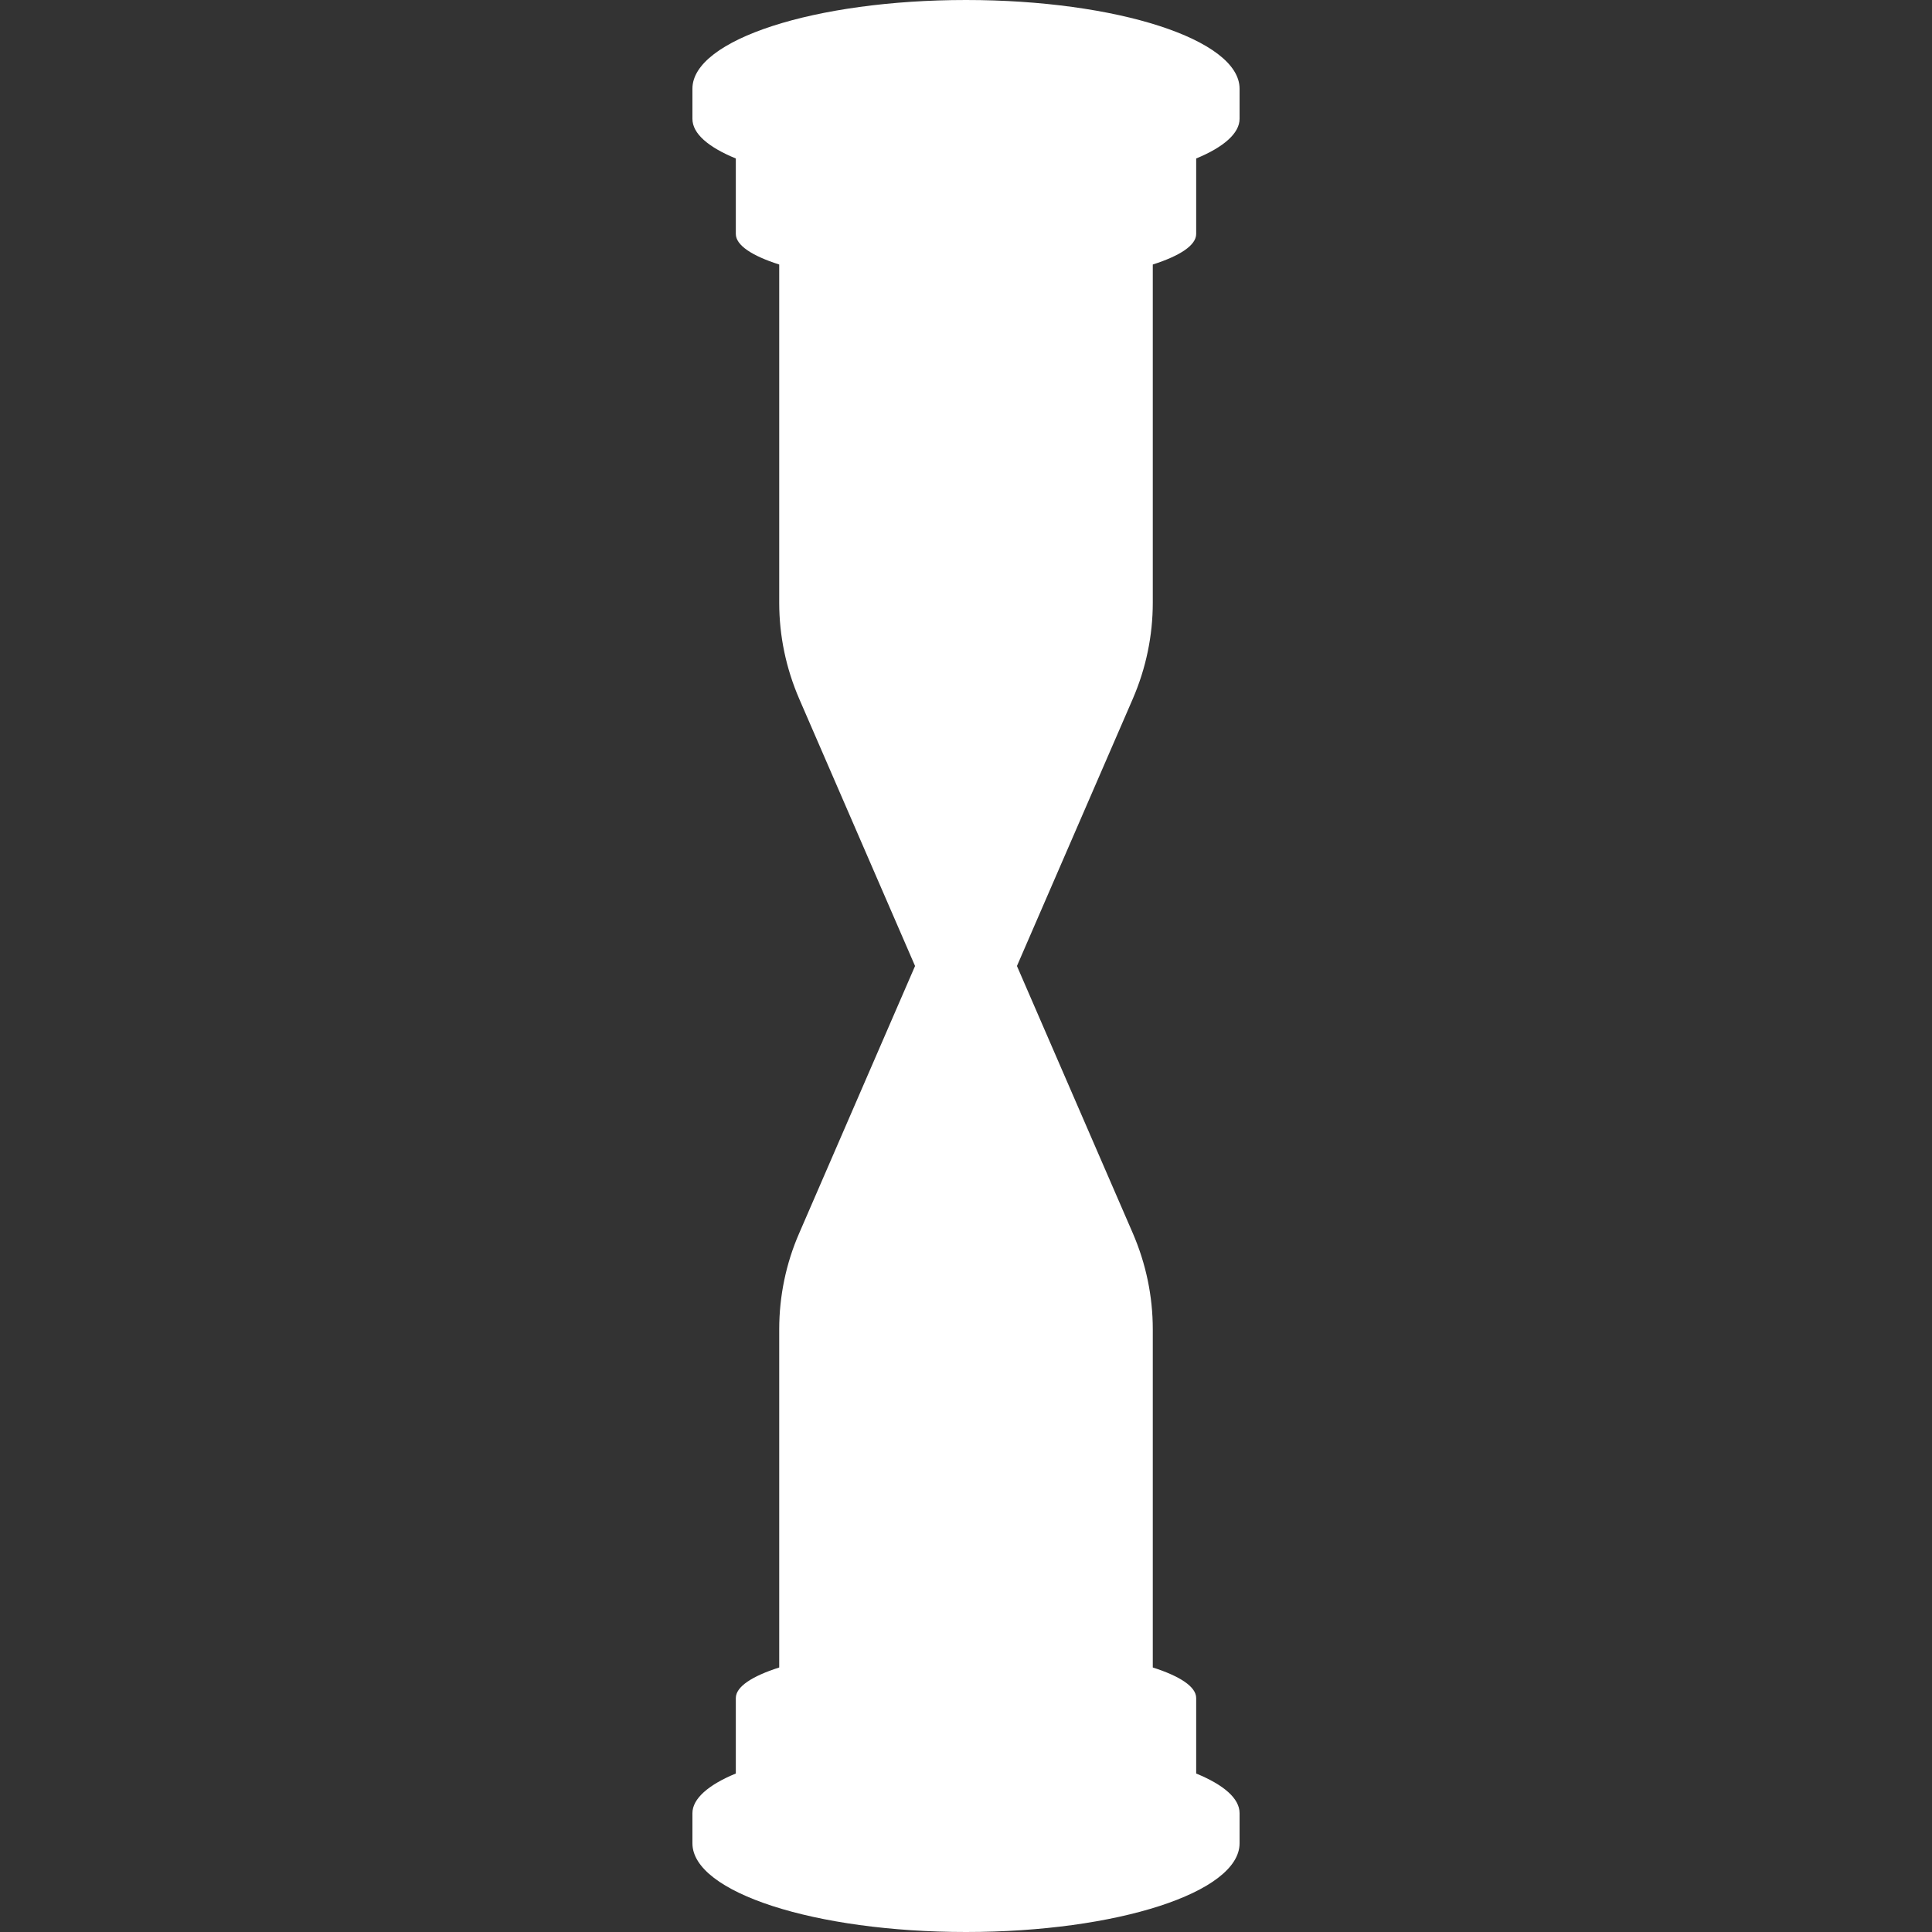 <svg xmlns="http://www.w3.org/2000/svg" viewBox="0 0 512 512" xml:space="preserve"><rect x="0" y="0" width="512" height="512" fill="#333333" stroke="none"/><path d="M305.5 159.7V70.1C312.7 67.8 317 65 317 62V42c7.3-3 11.5-6.7 11.5-10.5v-8C328.5 10.5 296 0 256 0s-72.5 10.5-72.5 23.5v8c0 3.9 4.2 7.5 11.5 10.5v20c0 3 4.3 5.8 11.5 8.1v89.6c0 8.8 1.8 17.4 5.3 25.5l30.7 70.8-30.7 70.8c-3.5 8-5.3 16.7-5.3 25.5v89.6c-7.2 2.3-11.5 5.1-11.5 8.1v20c-7.3 3-11.5 6.7-11.5 10.5v8c0 13 32.5 23.5 72.5 23.5s72.5-10.5 72.5-23.5v-8c0-3.9-4.2-7.5-11.5-10.5v-20c0-3-4.3-5.8-11.5-8.1v-89.6c0-8.8-1.8-17.4-5.3-25.5L269.5 256l30.7-70.8c3.5-8.1 5.3-16.7 5.3-25.5z" fill="#fff"/></svg>